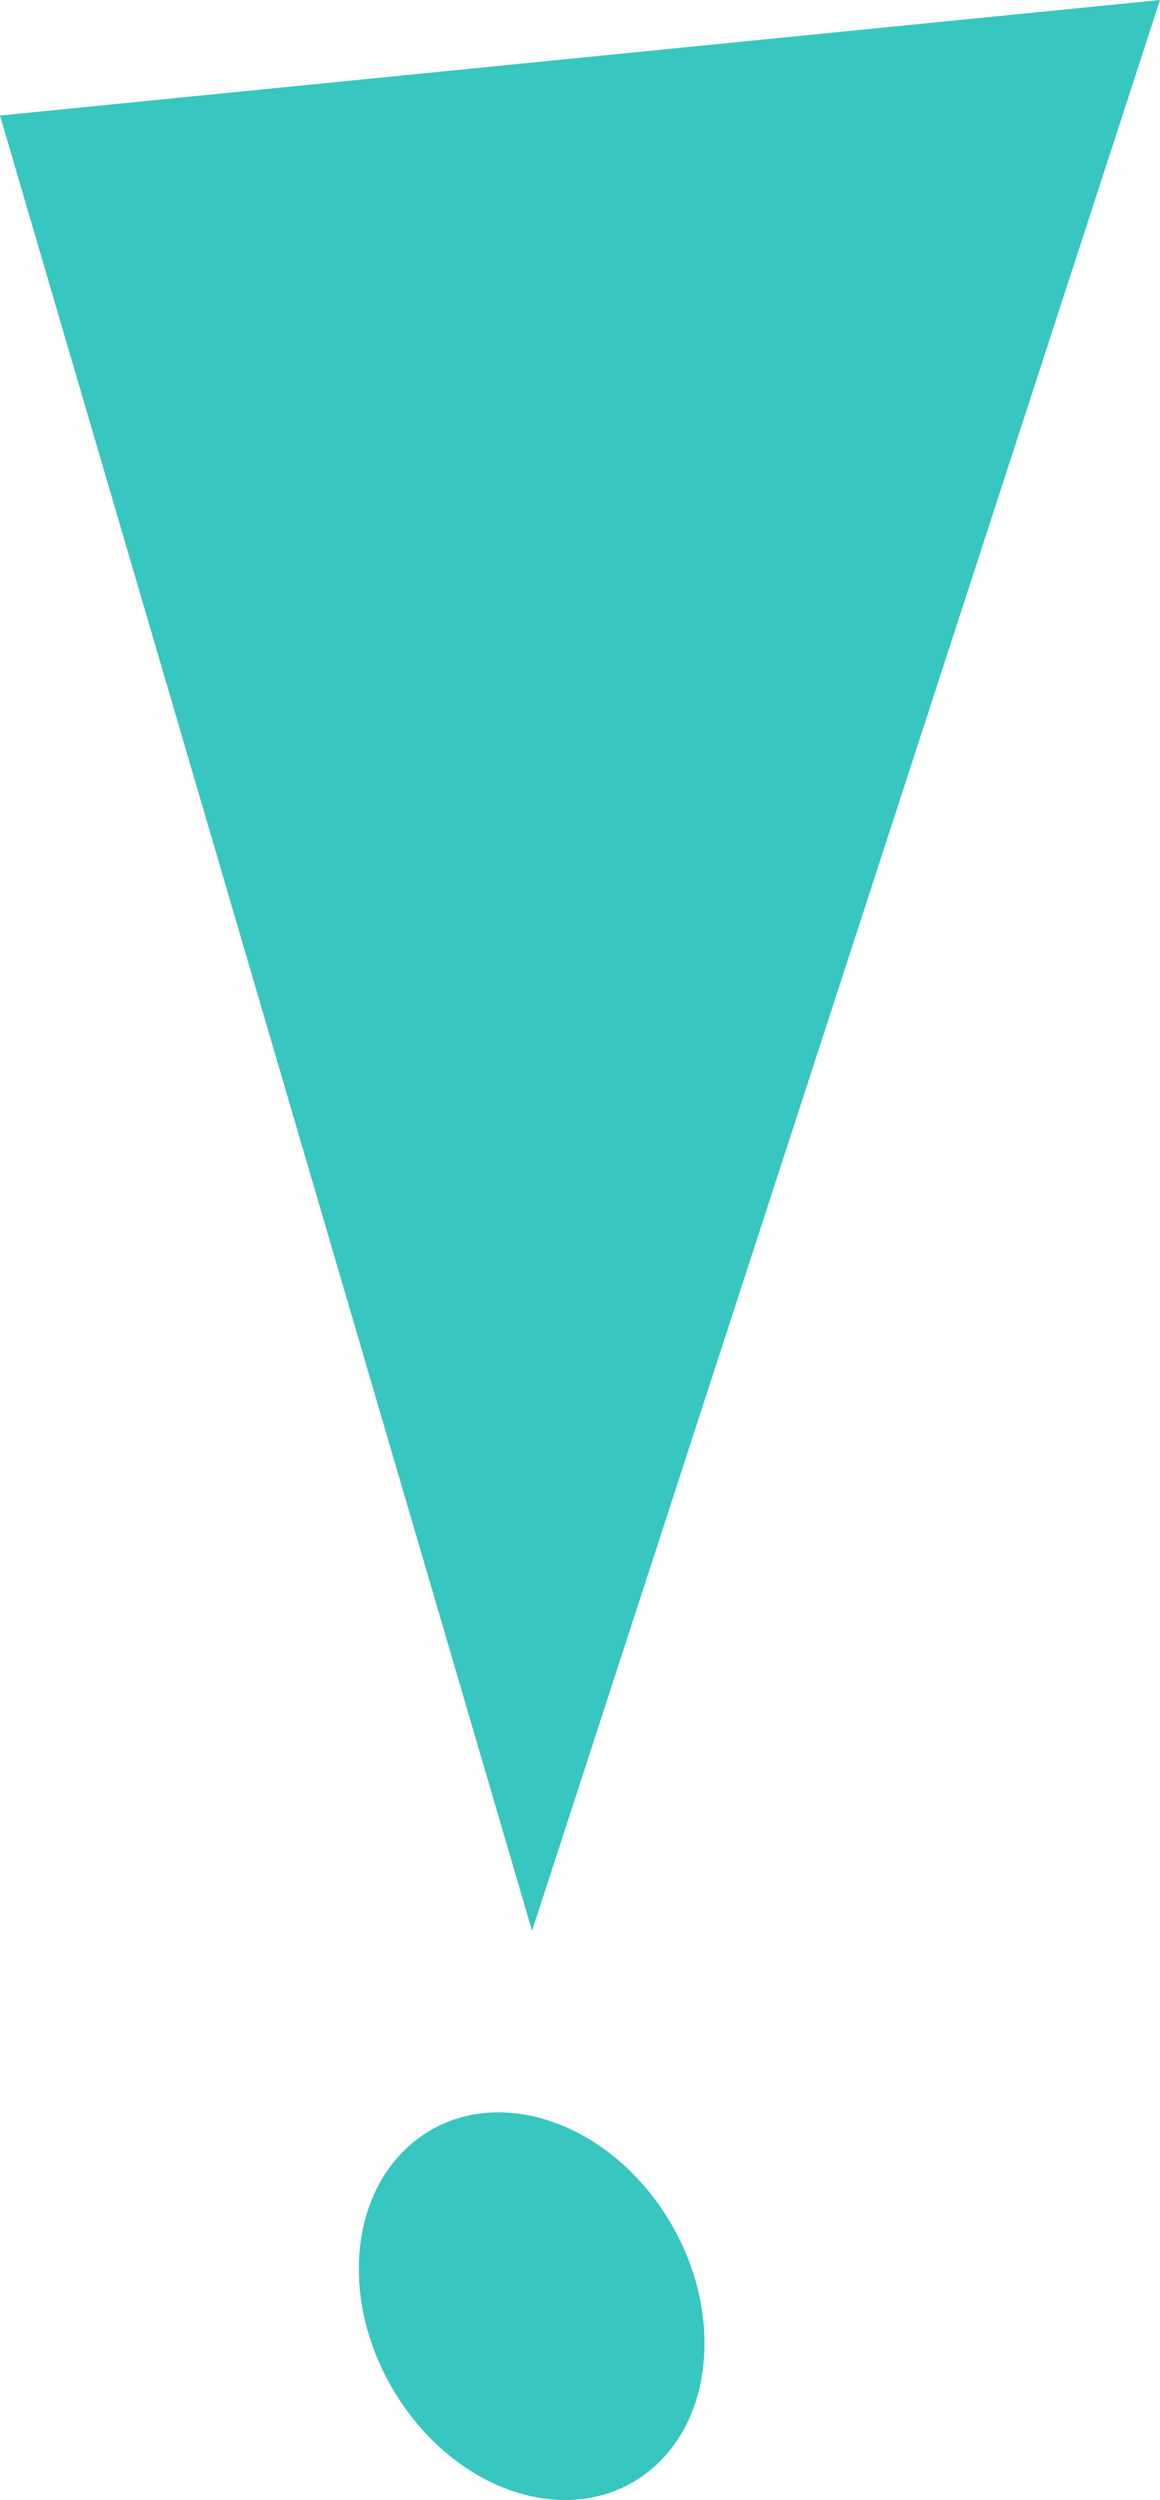 <svg id="Layer_1" data-name="Layer 1" xmlns="http://www.w3.org/2000/svg" viewBox="0 0 100.92 217.46"><defs><style>.cls-1{fill:#37c6c0;}</style></defs><title>exclamationmark</title><polygon class="cls-1" points="46.29 167.95 100.92 0 0 10.05 46.29 167.95"/><path class="cls-1" d="M730.65,544.46c0,9.37-7,15.26-15.41,13.22-8.18-2-14.66-10.79-14.66-19.7s6.48-14.91,14.66-13.38C723.65,526.19,730.65,535.1,730.65,544.46Z" transform="translate(-669.36 -340.62)"/></svg>